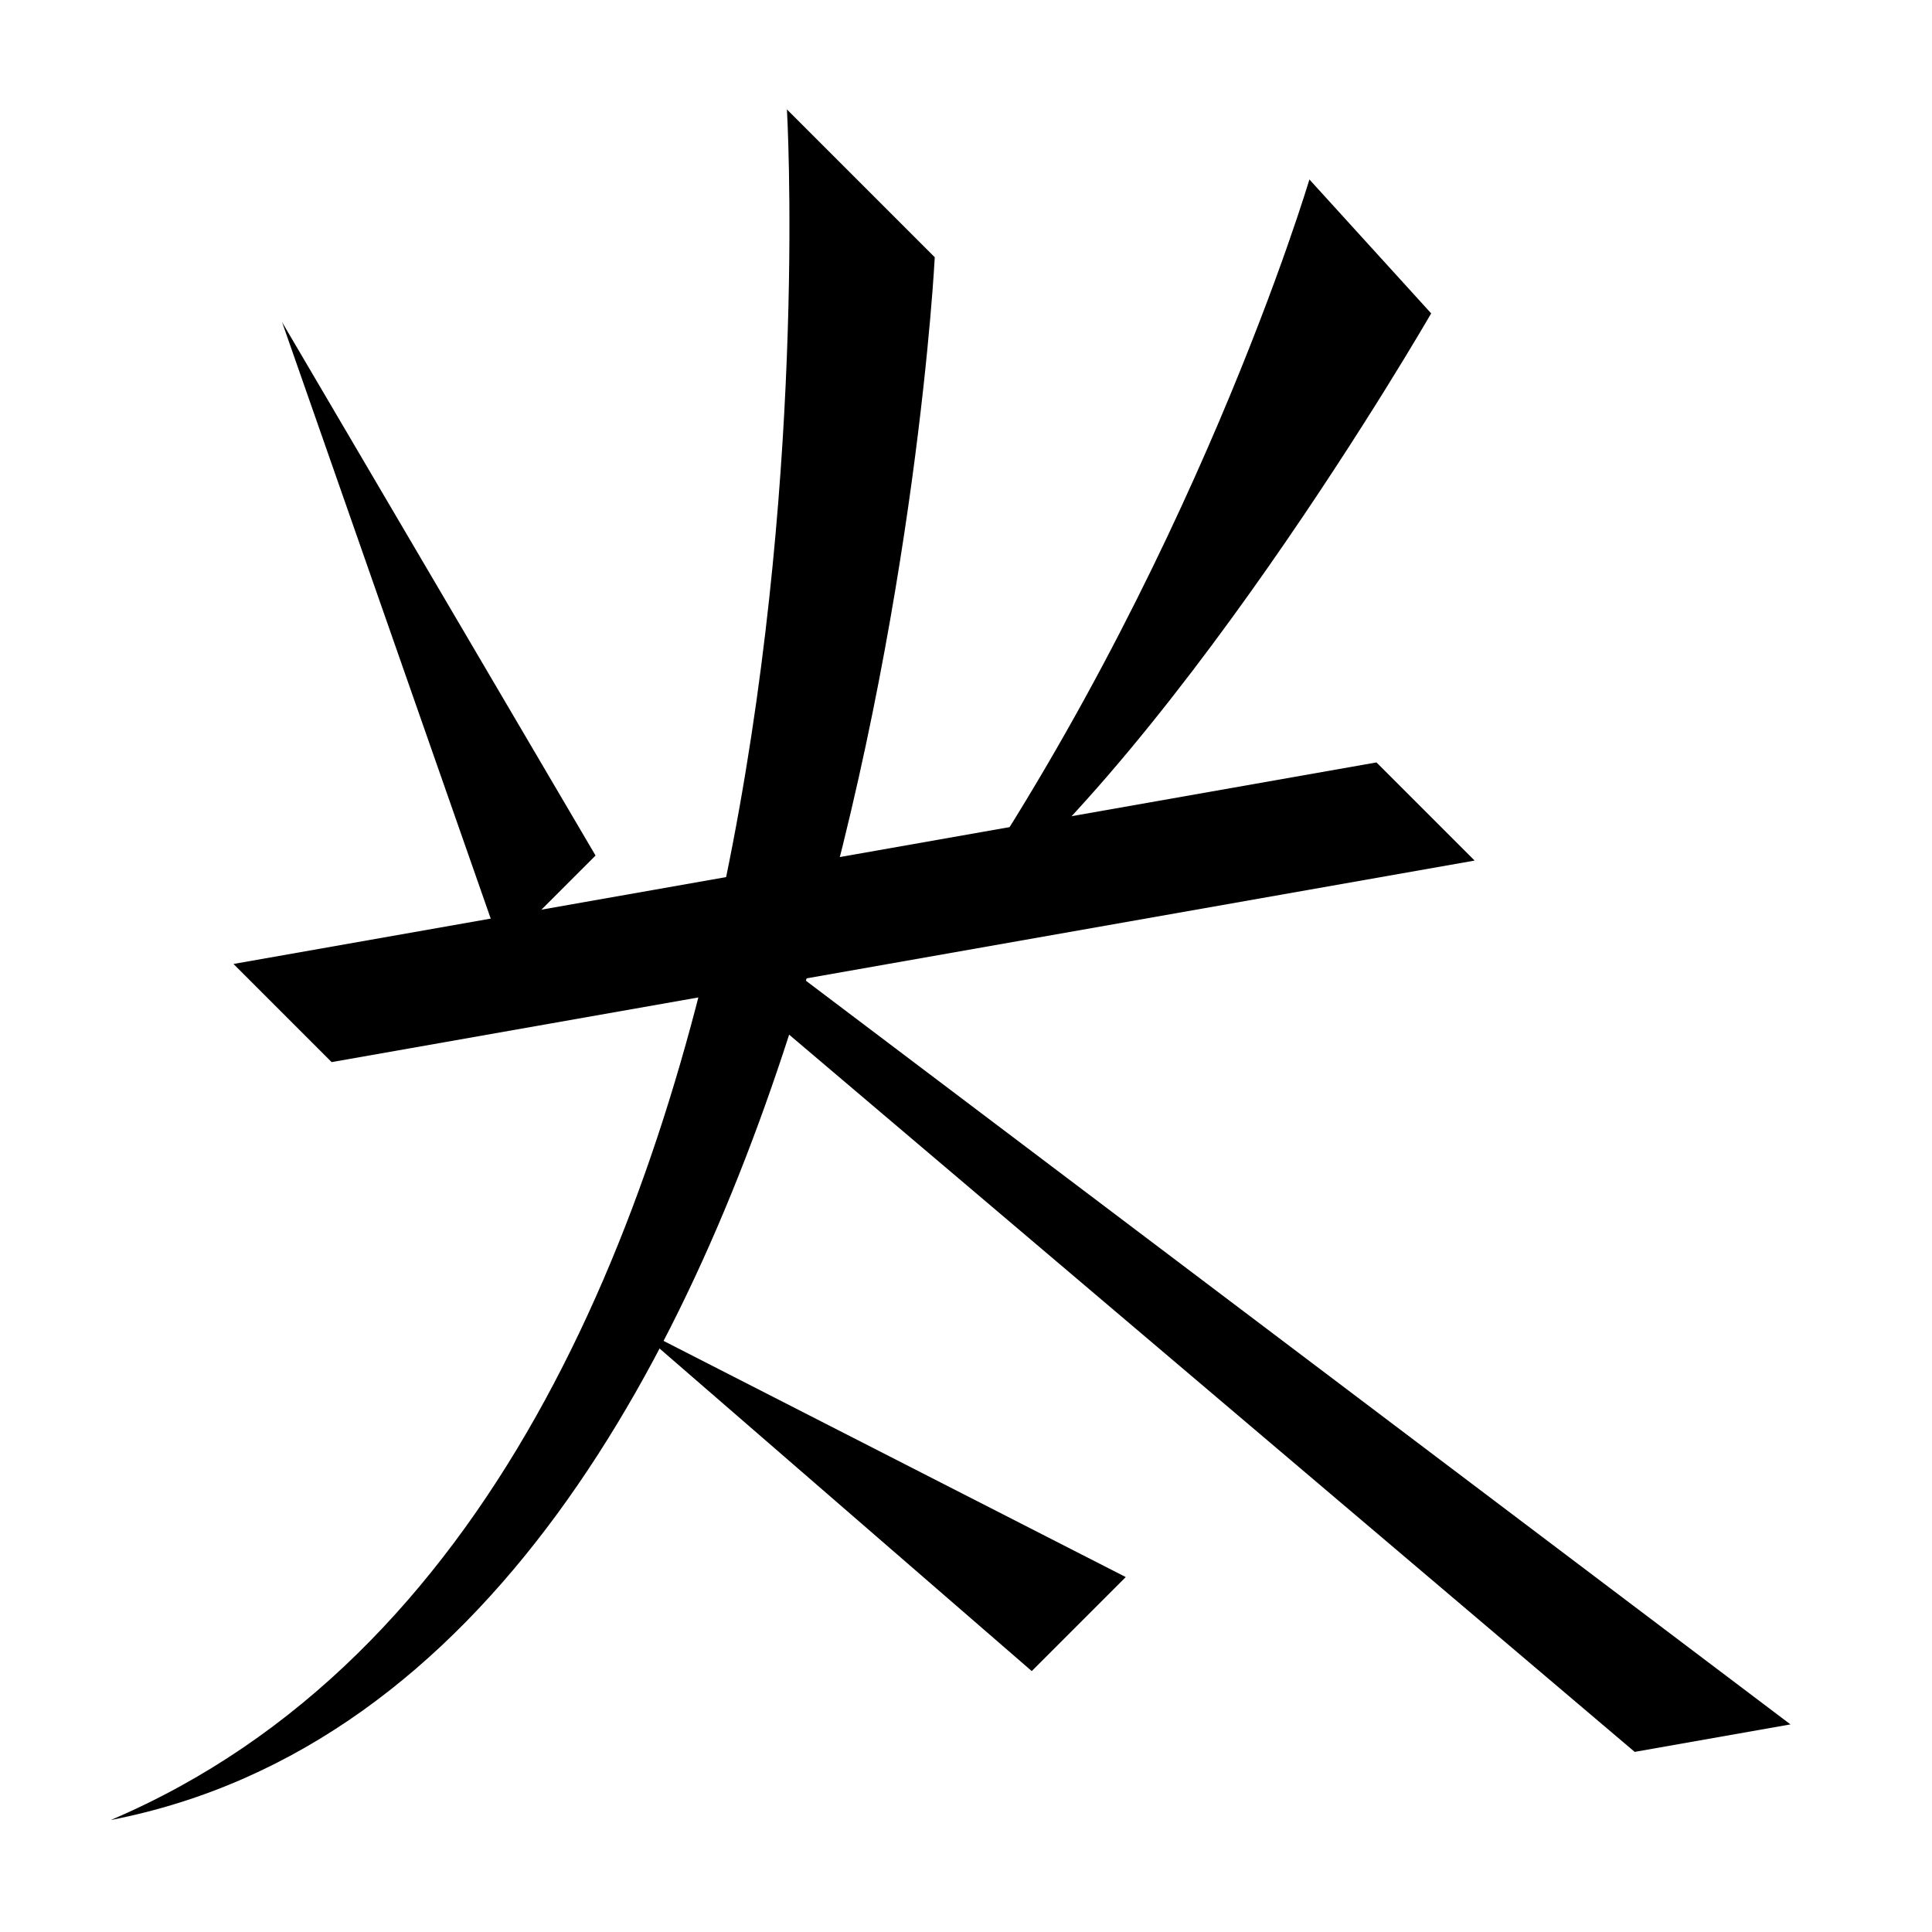 <?xml version="1.0" encoding="UTF-8" standalone="no"?>
<svg
   width="35mm"
   height="35mm"
   viewBox="0 0 35 35"
   version="1.1"
   id="svg5015"
   inkscape:version="1.2.1 (9c6d41e410, 2022-07-14)"
   sodipodi:docname="何.svg"
   xmlns:inkscape="http://www.inkscape.org/namespaces/inkscape"
   xmlns:sodipodi="http://sodipodi.sourceforge.net/DTD/sodipodi-0.dtd"
   xmlns="http://www.w3.org/2000/svg"
   xmlns:svg="http://www.w3.org/2000/svg">
  <sodipodi:namedview
     id="namedview5017"
     pagecolor="#ffffff"
     bordercolor="#666666"
     borderopacity="1.0"
     inkscape:showpageshadow="2"
     inkscape:pageopacity="0.0"
     inkscape:pagecheckerboard="0"
     inkscape:deskcolor="#d1d1d1"
     inkscape:document-units="mm"
     showgrid="false"
     inkscape:zoom="0.72515432"
     inkscape:cx="334.41158"
     inkscape:cy="288.90402"
     inkscape:window-width="1920"
     inkscape:window-height="1001"
     inkscape:window-x="-9"
     inkscape:window-y="-9"
     inkscape:window-maximized="1"
     inkscape:current-layer="layer1" />
  <defs
     id="defs5012" />
  <g
     inkscape:label="Layer 1"
     inkscape:groupmode="layer"
     id="layer1"
     transform="translate(-124.432 -197.405)">
    <path
       style="fill:#000000;stroke:none;stroke-width:0.48px;stroke-linecap:butt;stroke-linejoin:miter;stroke-opacity:1"
       d="m 130.44,216.646 -1.778,-1.778 20.706,-3.651 1.778,1.778 z"
       id="path2757"
       sodipodi:nodetypes="ccccc" />
    <path
       style="fill:#000000;stroke:none;stroke-width:0.48px;stroke-linecap:butt;stroke-linejoin:miter;stroke-opacity:1"
       d="m 138.688,199.387 2.678,2.678 c 0,0 -1.292,25.659 -14.926,28.311 13.714,-5.845 12.248,-30.988 12.248,-30.988 z"
       id="path2759"
       sodipodi:nodetypes="cccc" />
    <path
       style="fill:#000000;stroke:none;stroke-width:0.48px;stroke-linecap:butt;stroke-linejoin:miter;stroke-opacity:1"
       d="m 154.046,229.142 -15.733,-13.345 0.702,-0.638 17.853,13.485 z"
       id="path2761"
       sodipodi:nodetypes="ccccc" />
    <path
       style="fill:#000000;stroke:none;stroke-width:0.48px;stroke-linecap:butt;stroke-linejoin:miter;stroke-opacity:1"
       d="m 129.542,203.241 5.679,9.663 -1.703,1.703 z"
       id="path2791"
       sodipodi:nodetypes="cccc" />
    <path
       style="fill:#000000;stroke:none;stroke-width:0.48px;stroke-linecap:butt;stroke-linejoin:miter;stroke-opacity:1"
       d="m 148.153,200.656 2.206,2.426 c 0,0 -4.868,8.456 -8.994,11.366 4.686,-6.695 6.788,-13.792 6.788,-13.792 z"
       id="path2793"
       sodipodi:nodetypes="cccc" />
    <path
       style="fill:#000000;stroke:none;stroke-width:0.48px;stroke-linecap:butt;stroke-linejoin:miter;stroke-opacity:1"
       d="m 135.888,221.408 8.938,4.567 -1.703,1.703 z"
       id="path2799"
       sodipodi:nodetypes="cccc" />
  </g>
</svg>
